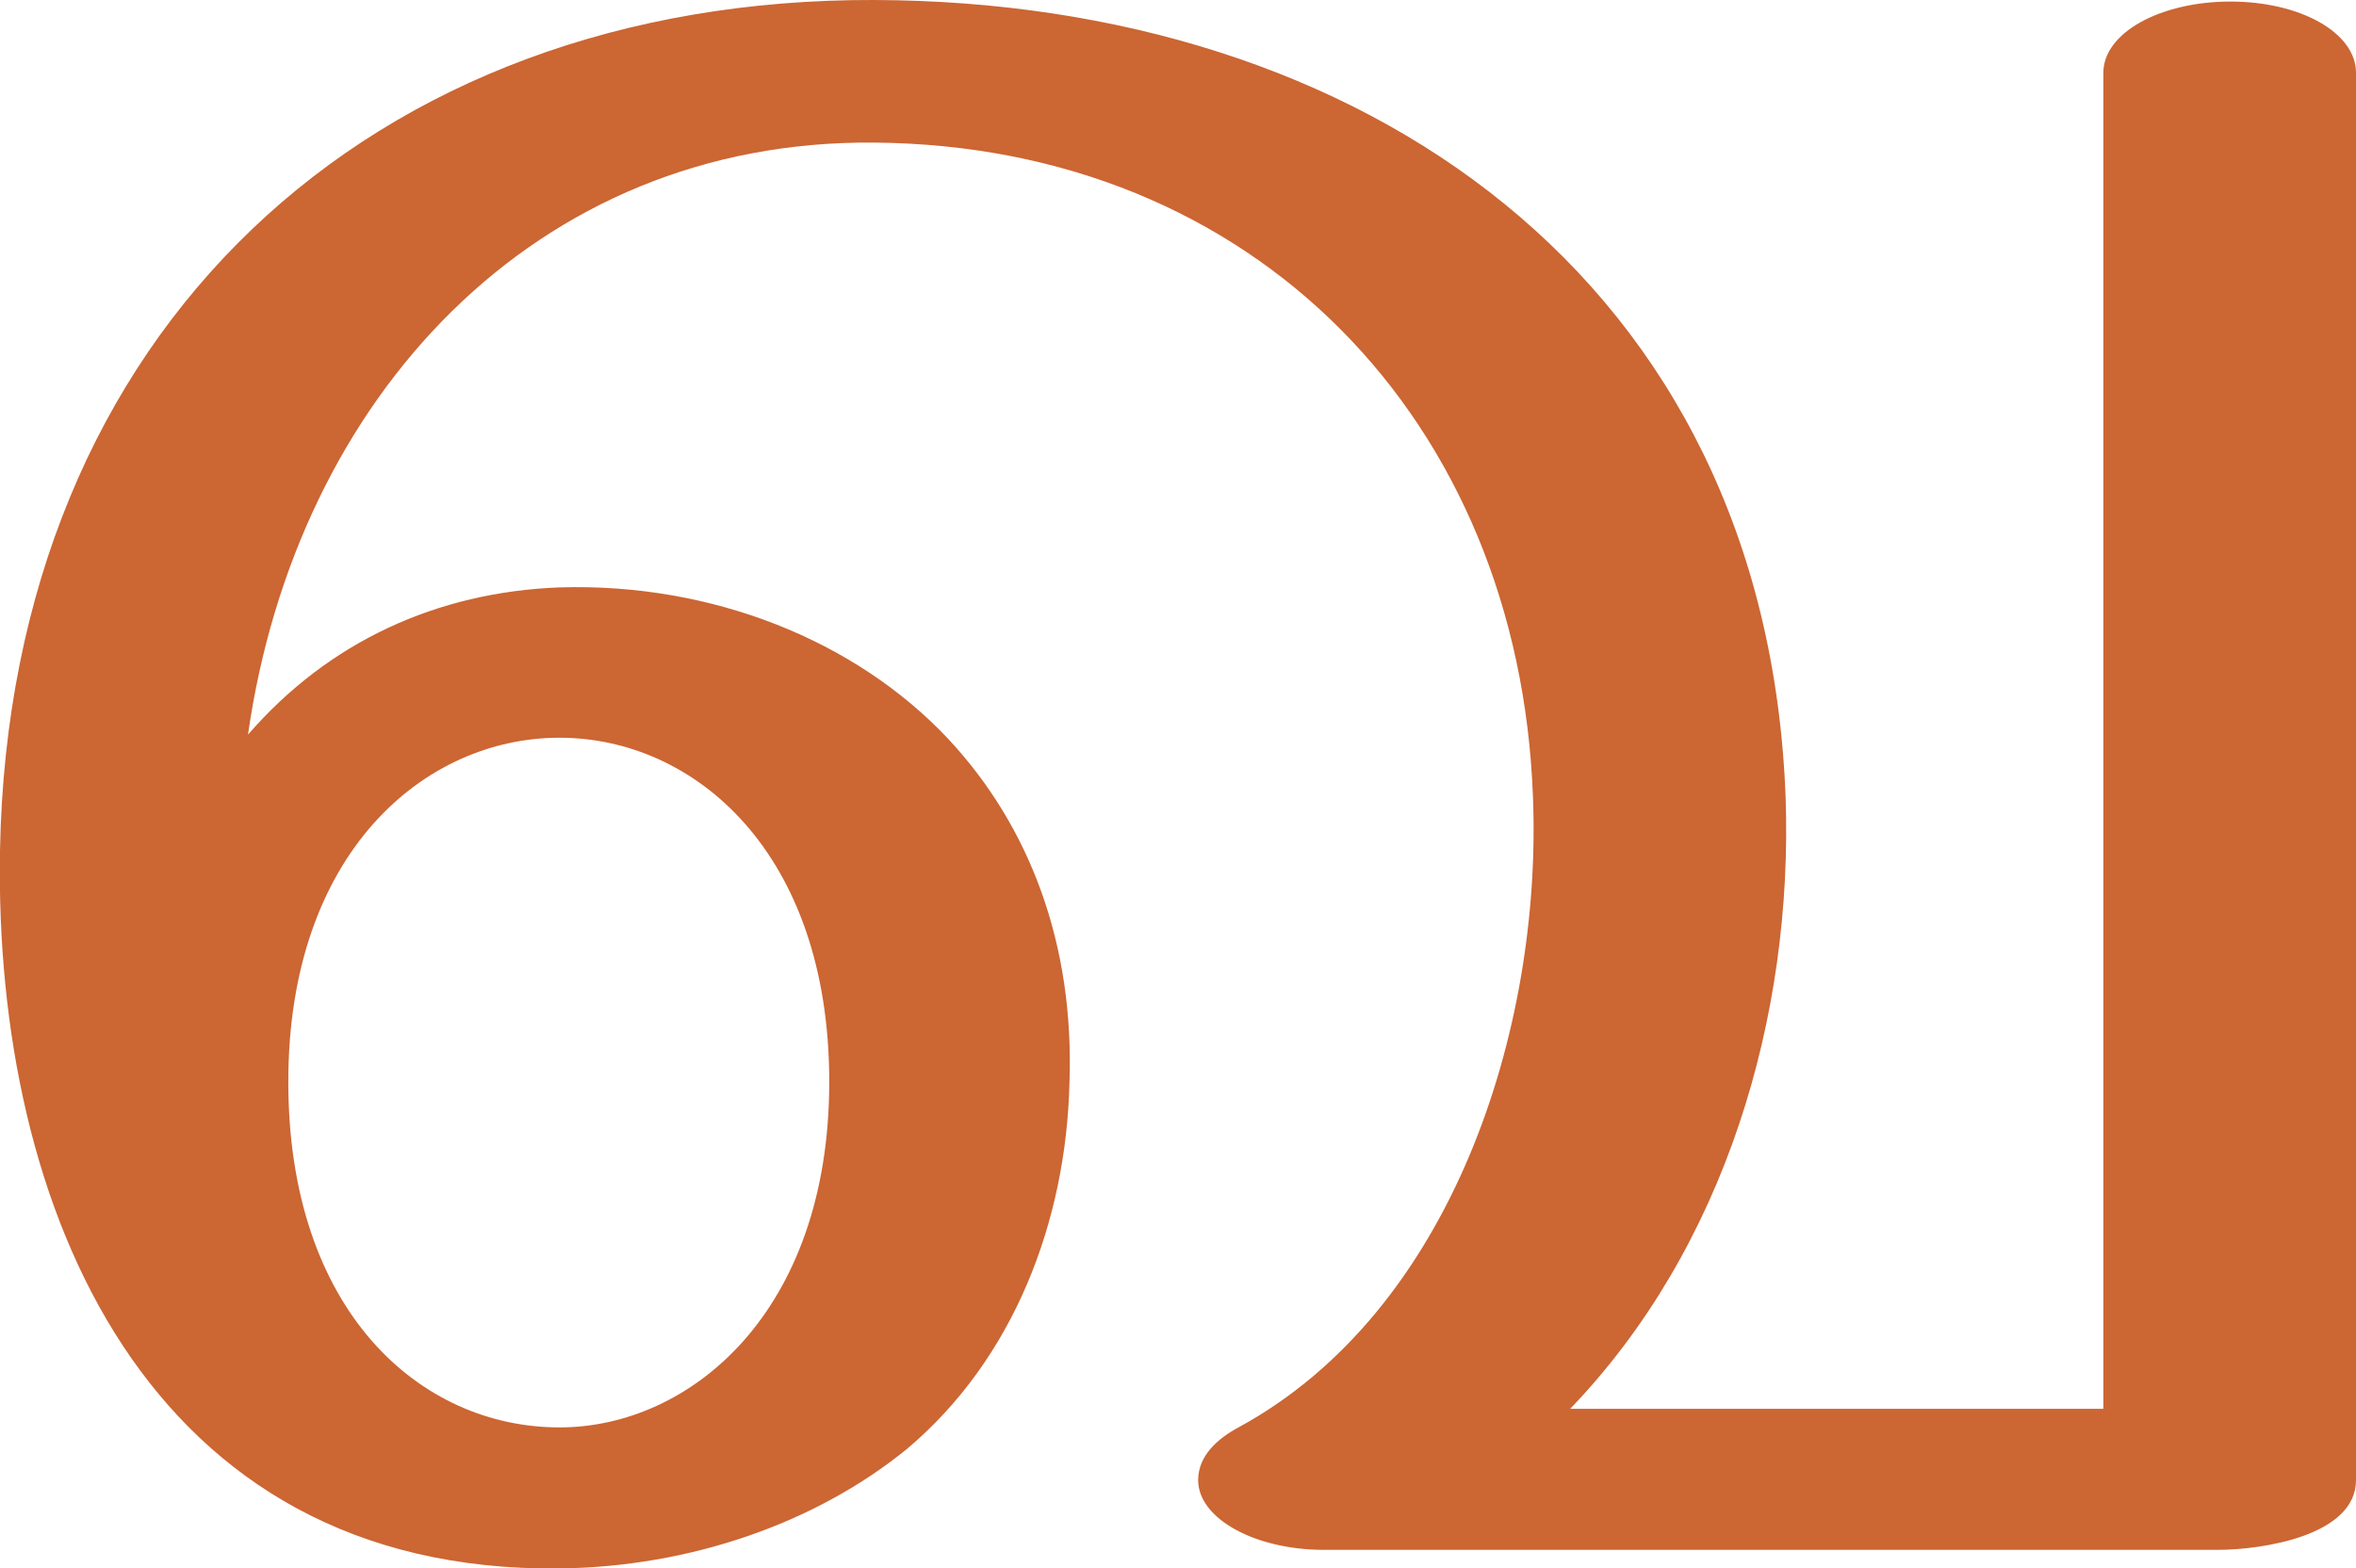 <?xml version="1.0" encoding="UTF-8"?>
<!DOCTYPE svg PUBLIC "-//W3C//DTD SVG 1.1//EN" "http://www.w3.org/Graphics/SVG/1.1/DTD/svg11.dtd">
<!-- Creator: CorelDRAW X8 -->
<svg xmlns="http://www.w3.org/2000/svg" xml:space="preserve" width="1520px" height="1012px" version="1.1" style="shape-rendering:geometricPrecision; text-rendering:geometricPrecision; image-rendering:optimizeQuality; fill-rule:evenodd; clip-rule:evenodd"
viewBox="0 0 1520 1012"
 xmlns:xlink="http://www.w3.org/1999/xlink">
 <defs>
  <style type="text/css">
   <![CDATA[
    .fil0 {fill:#CC6633;fill-rule:nonzero}
   ]]>
  </style>
 </defs>
 <g id="Layer_x0020_1">
  <path class="fil0" d="M799 921c138,-75 196,-257 190,-407 -9,-242 -179,-420 -425,-422 -219,-2 -373,165 -404,382 52,-60 122,-92 201,-95 98,-3 191,34 251,98 53,57 81,133 78,221 -2,90 -36,179 -105,237 -59,48 -140,76 -224,77 -266,3 -365,-232 -361,-463 6,-337 240,-550 564,-549 314,1 575,179 588,514 5,142 -39,291 -139,395l344 0 0 -862c0,-26 37,-46 82,-46 45,0 81,20 81,46l0 908c0,36 -61,45 -89,45l-577 0c-44,0 -81,-20 -81,-45 0,-16 13,-27 26,-34zm-613 -223c0,148 85,223 175,223 84,0 174,-74 174,-223 0,-148 -87,-222 -174,-222 -87,0 -175,74 -175,222z"/>
 </g>
</svg>
